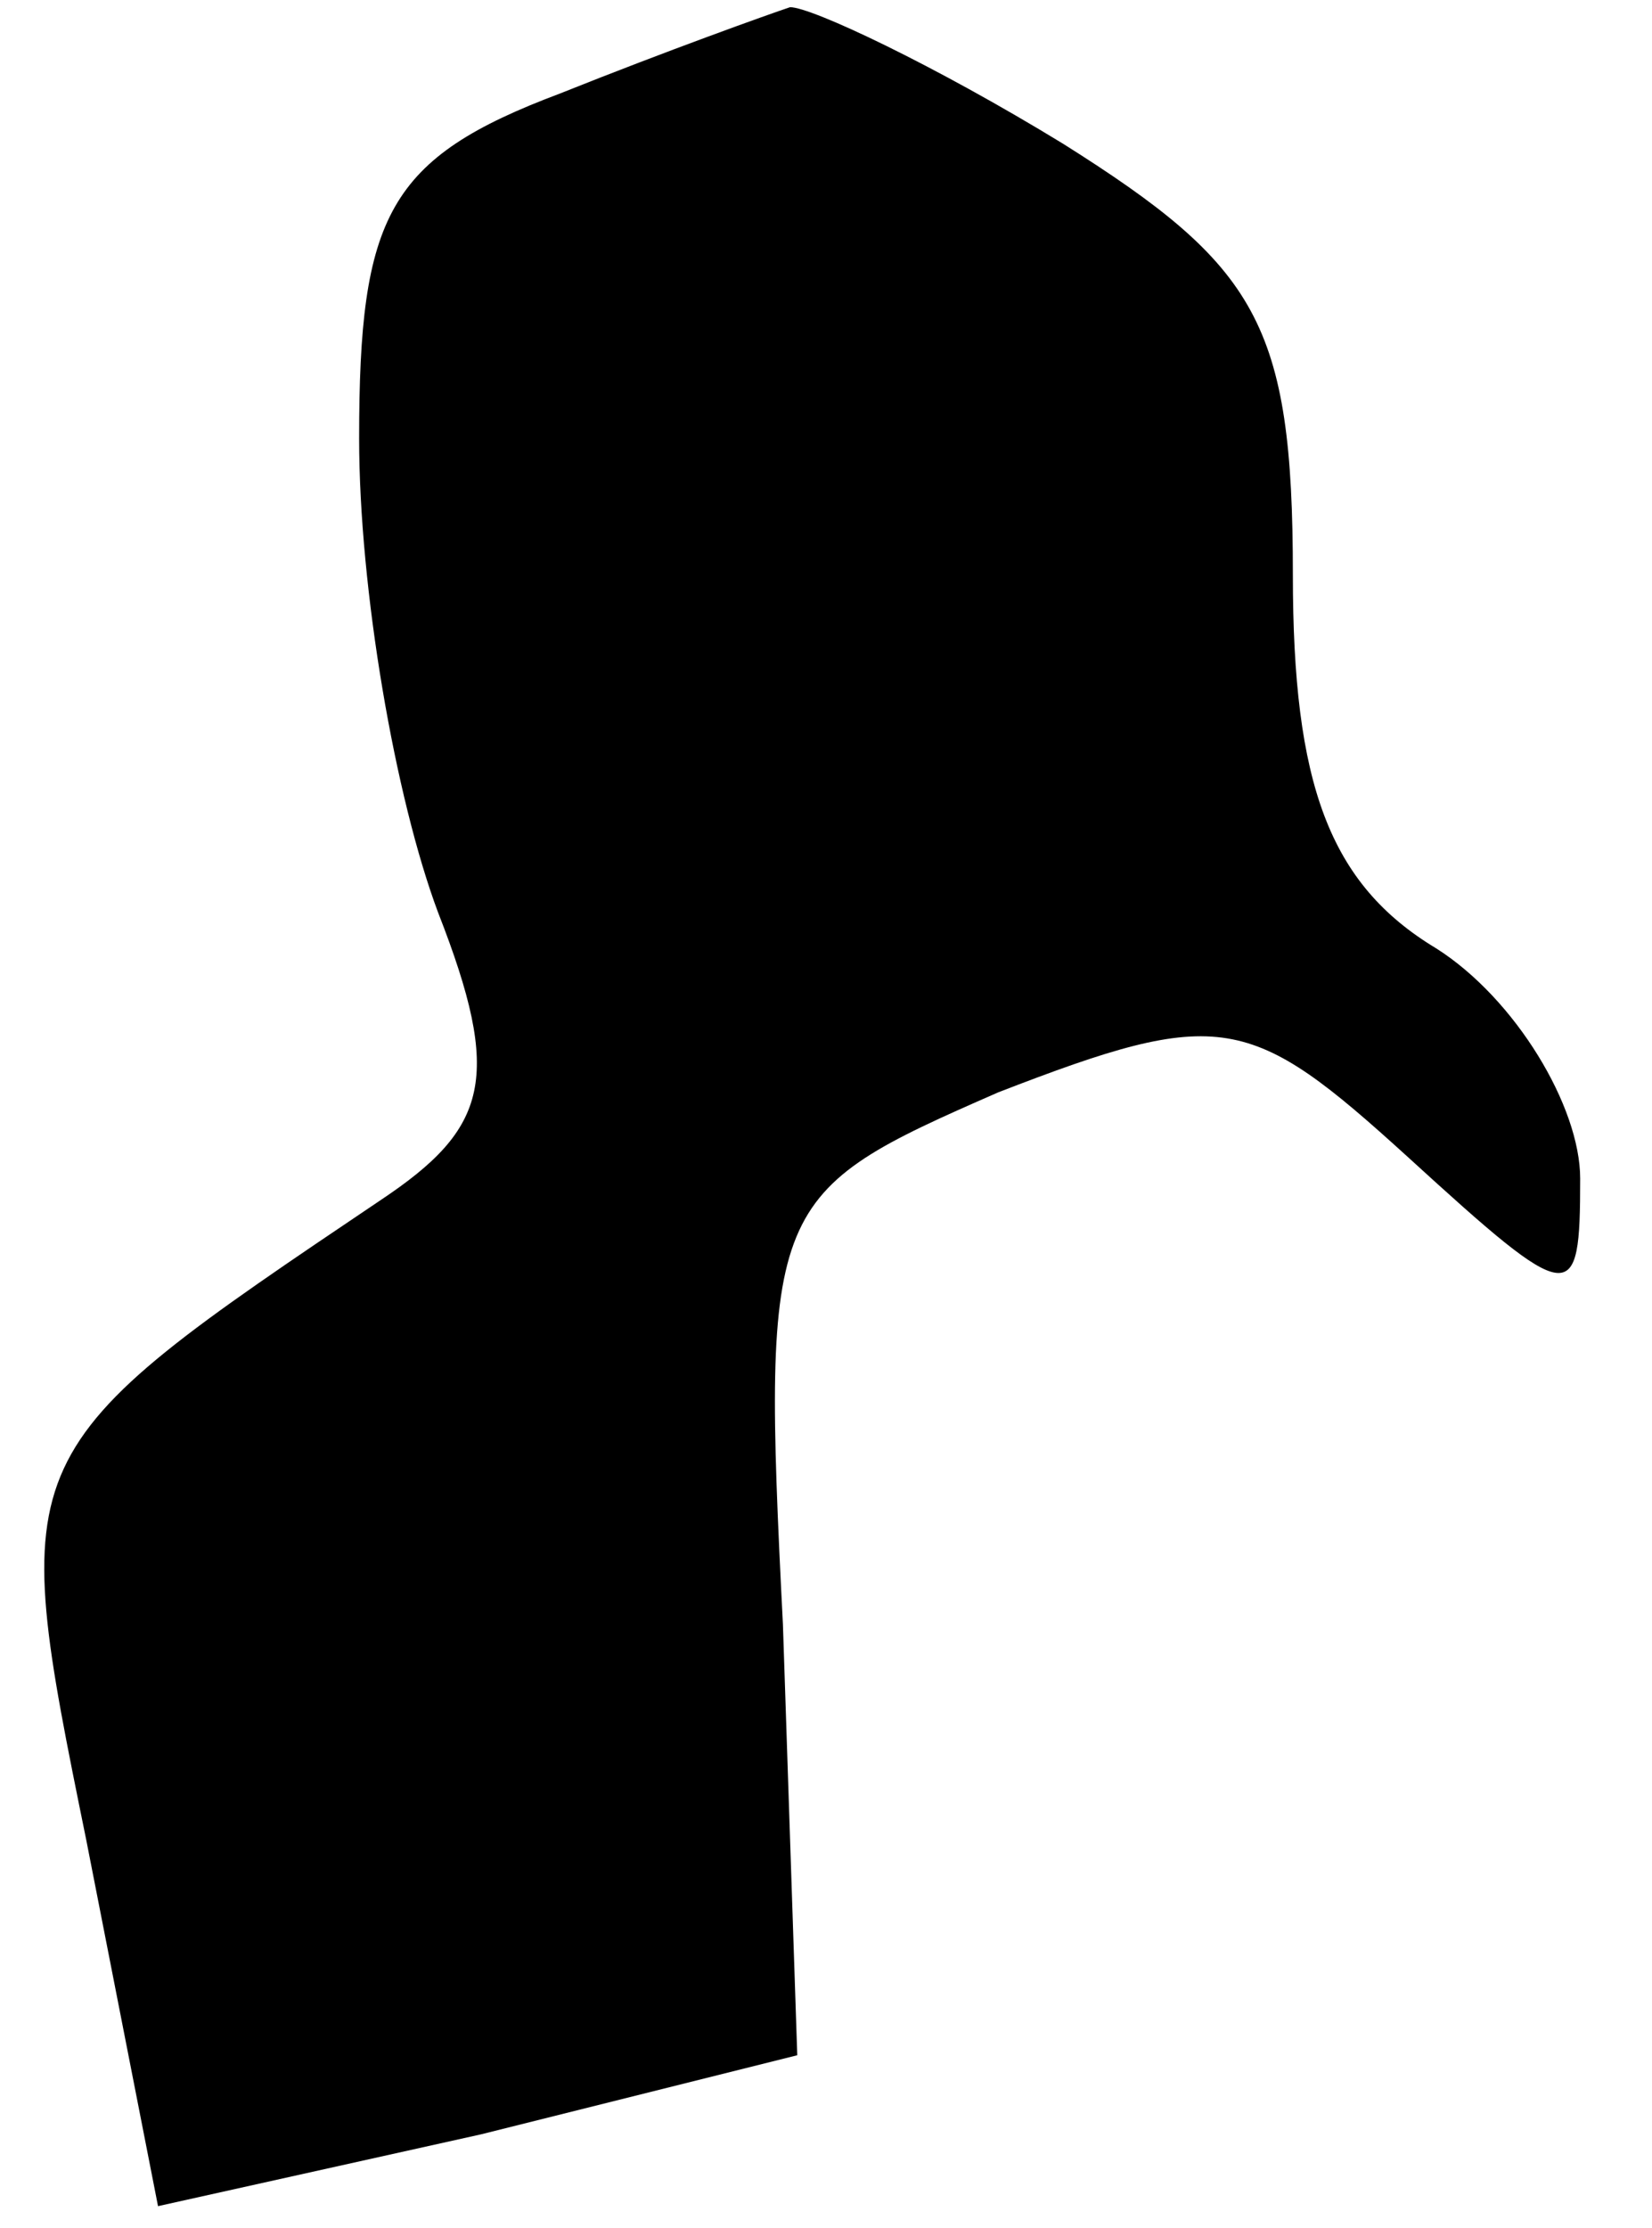 <?xml version="1.0" standalone="no"?>
<!DOCTYPE svg PUBLIC "-//W3C//DTD SVG 20010904//EN"
 "http://www.w3.org/TR/2001/REC-SVG-20010904/DTD/svg10.dtd">
<svg version="1.0" xmlns="http://www.w3.org/2000/svg"
 width="23pt" height="31pt" viewBox="0 0 23 31"
 preserveAspectRatio="xMidYMid meet">
<g transform="translate(0,31) scale(0.1,-0.1)"
fill="#000000" stroke="none">
<path fill="#000000" stroke="none" d="M78 297 c-24 -9 -28 -17 -28 -48 0 -21
5 -50 11 -66 9 -23 7 -30 -8 -40 -52 -35 -52 -35 -41 -89 l10 -51 45 10 44 11
-2 60 c-3 59 -2 60 30 74 31 12 35 11 57 -9 23 -21 24 -21 24 -3 0 10 -9 25
-20 32 -15 9 -20 23 -20 52 0 35 -5 43 -32 60 -18 11 -35 19 -38 19 -3 -1 -17
-6 -32 -12z"/>
</g>
</svg>
